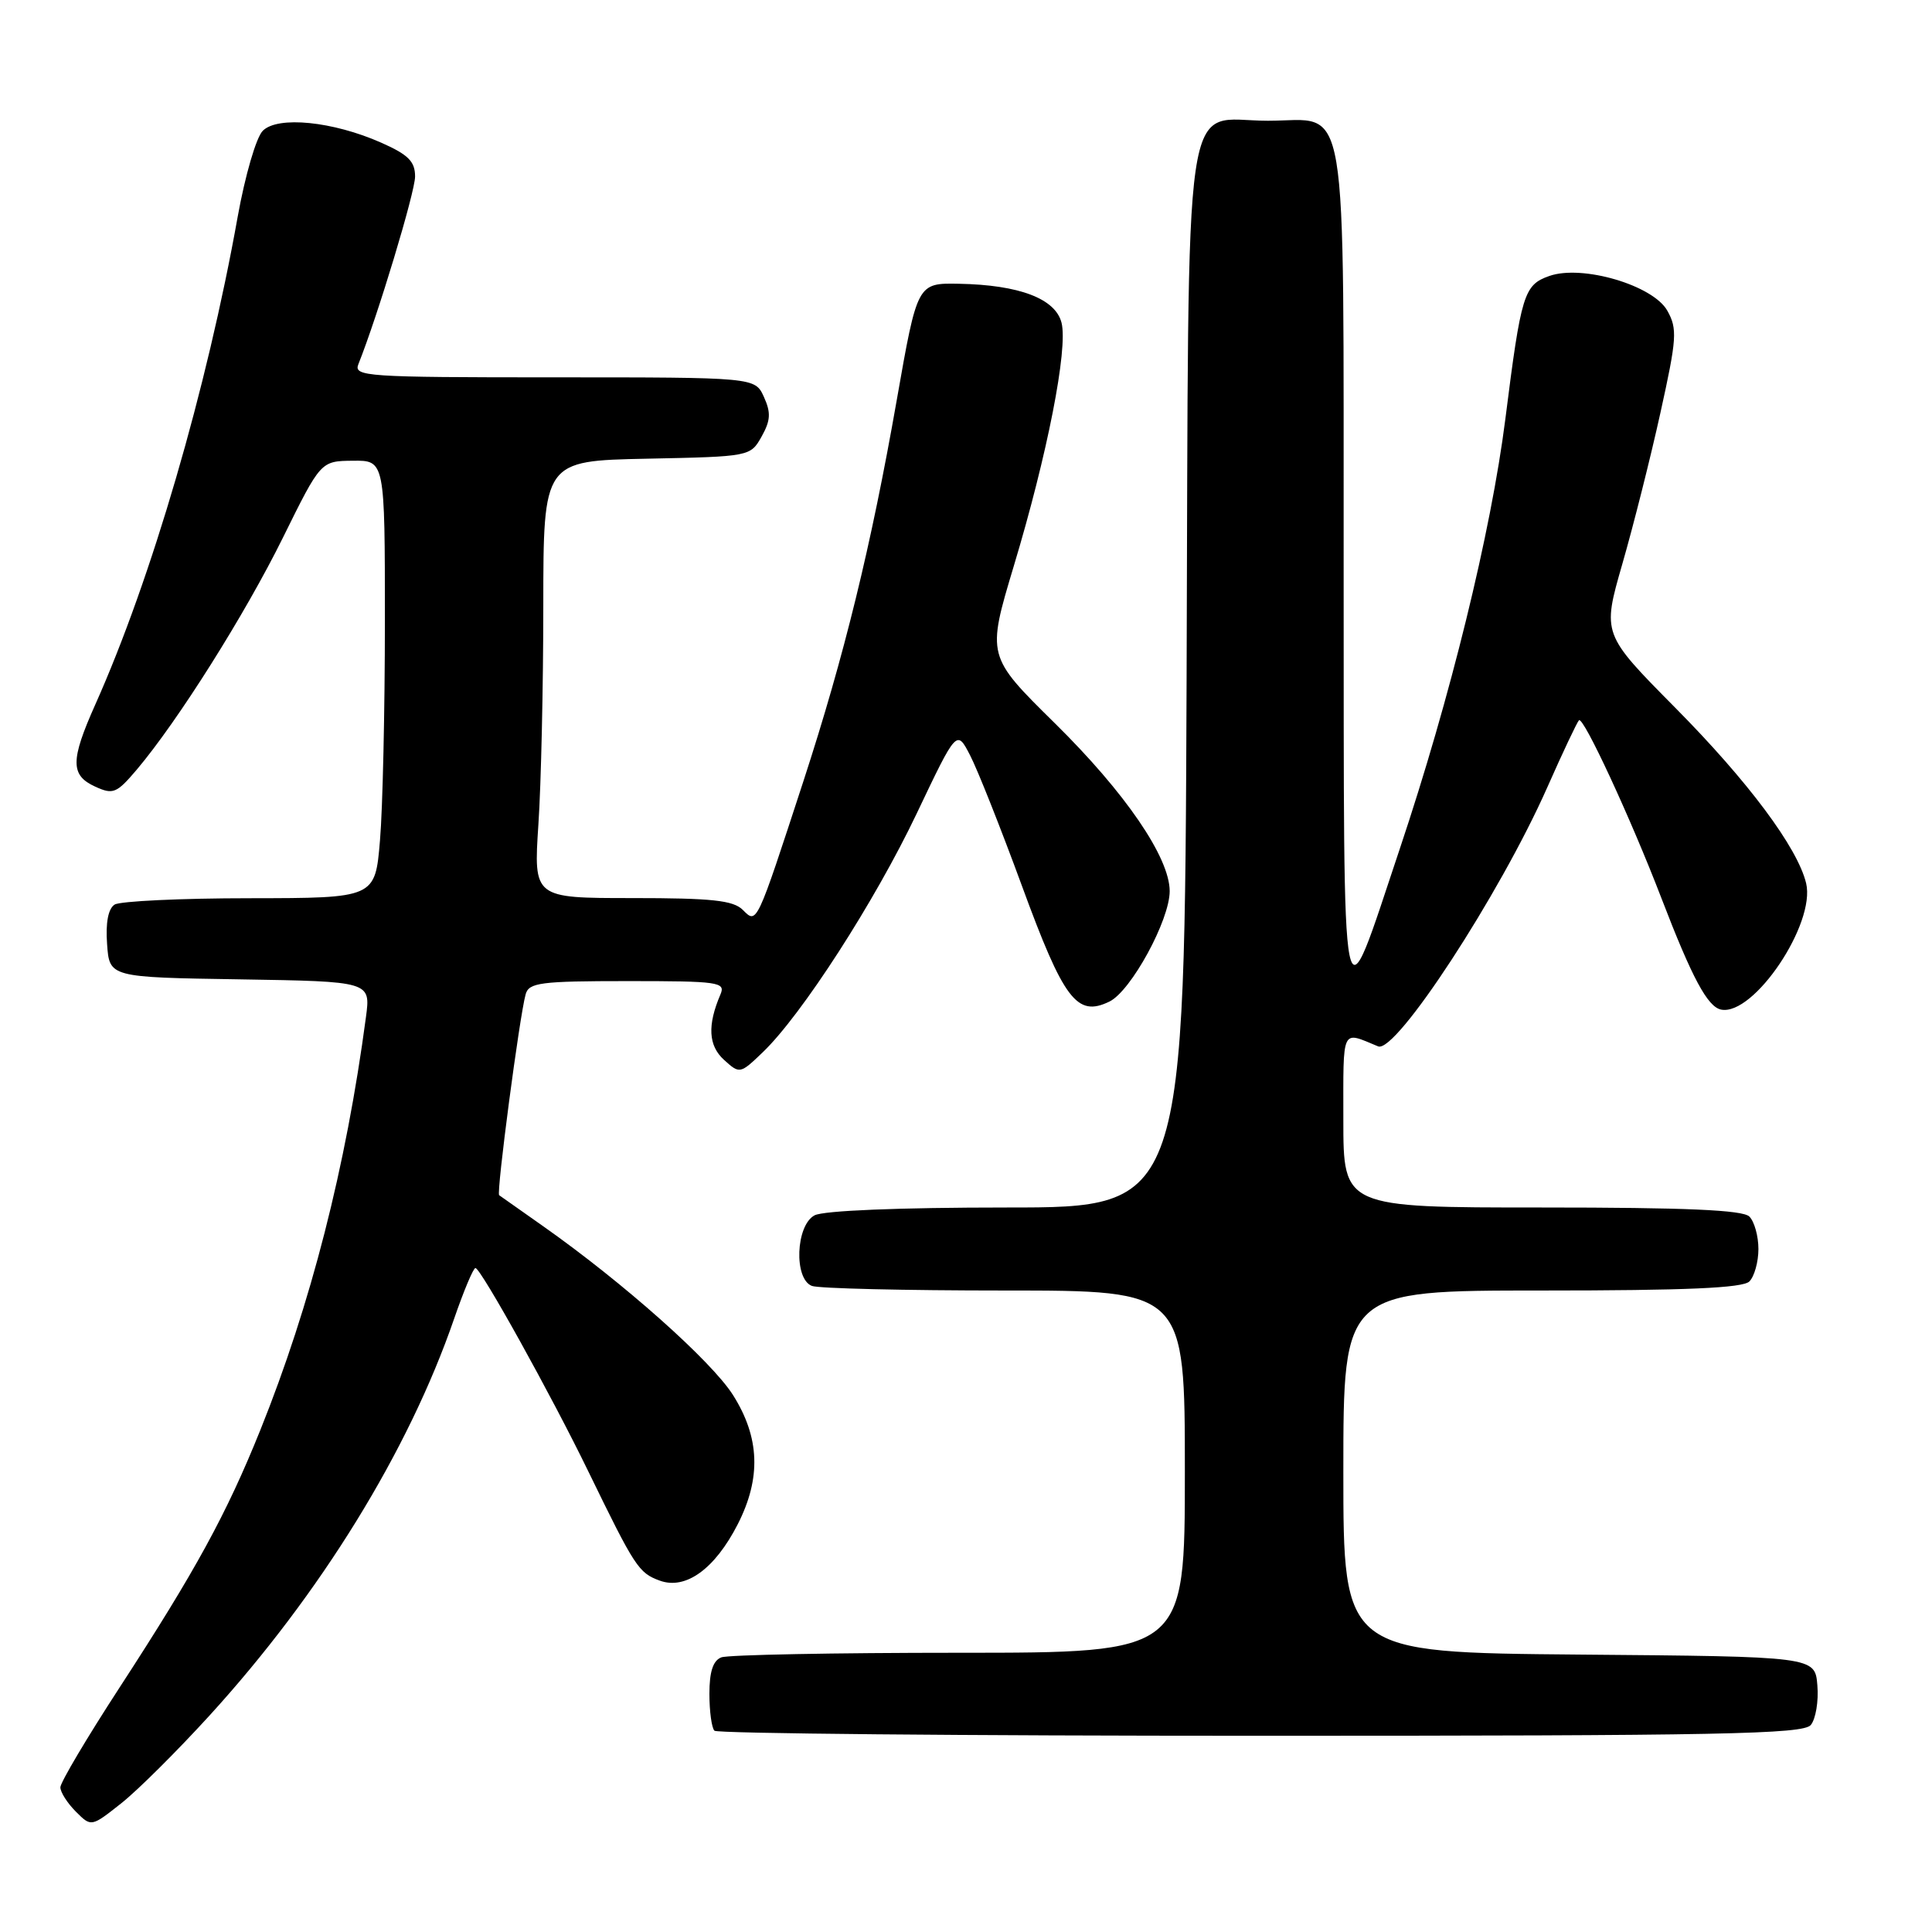 <?xml version="1.0" encoding="UTF-8" standalone="no"?>
<!DOCTYPE svg PUBLIC "-//W3C//DTD SVG 1.1//EN" "http://www.w3.org/Graphics/SVG/1.1/DTD/svg11.dtd" >
<svg xmlns="http://www.w3.org/2000/svg" xmlns:xlink="http://www.w3.org/1999/xlink" version="1.1" viewBox="0 0 256 256">
 <g >
 <path fill="currentColor"
d=" M 27.75 227.33 C 42.48 211.17 54.13 192.27 60.17 174.75 C 61.45 171.04 62.72 168.01 63.00 168.02 C 63.71 168.05 73.08 184.92 77.97 195.00 C 84.13 207.66 84.62 208.42 87.42 209.44 C 90.85 210.70 94.72 207.90 97.75 201.98 C 100.88 195.85 100.68 190.47 97.12 184.84 C 94.26 180.34 82.64 170.00 72.00 162.50 C 68.97 160.37 66.34 158.51 66.14 158.37 C 65.75 158.09 68.84 134.65 69.65 131.75 C 70.08 130.20 71.61 130.00 83.17 130.00 C 95.21 130.00 96.16 130.13 95.47 131.75 C 93.71 135.85 93.86 138.56 95.94 140.44 C 98.01 142.32 98.07 142.31 101.07 139.43 C 106.22 134.50 115.93 119.44 121.48 107.77 C 126.77 96.65 126.77 96.65 128.54 100.08 C 129.52 101.96 132.61 109.75 135.41 117.38 C 140.96 132.51 142.70 134.81 147.01 132.71 C 149.87 131.32 155.00 121.90 154.99 118.07 C 154.97 113.60 149.10 105.02 139.77 95.83 C 130.75 86.94 130.75 86.94 134.33 75.01 C 138.78 60.24 141.53 46.23 140.66 42.77 C 139.85 39.57 135.06 37.75 127.06 37.60 C 121.55 37.50 121.55 37.50 118.83 52.98 C 115.42 72.41 111.87 86.90 106.46 103.50 C 100.19 122.70 100.31 122.45 98.43 120.57 C 97.16 119.30 94.33 119.00 83.78 119.00 C 70.70 119.00 70.70 119.00 71.34 109.25 C 71.70 103.89 71.99 90.85 71.99 80.28 C 72.00 61.06 72.00 61.06 85.71 60.78 C 99.39 60.50 99.43 60.49 100.92 57.84 C 102.11 55.71 102.17 54.68 101.22 52.59 C 100.04 50.00 100.04 50.00 73.41 50.00 C 48.45 50.00 46.83 49.89 47.49 48.25 C 50.03 41.91 55.00 25.46 55.00 23.39 C 55.00 21.39 54.10 20.49 50.50 18.90 C 44.11 16.07 36.80 15.34 34.82 17.33 C 33.95 18.19 32.48 23.25 31.50 28.69 C 27.43 51.48 20.07 76.71 12.62 93.37 C 9.32 100.76 9.32 102.73 12.61 104.23 C 14.99 105.32 15.45 105.13 18.14 101.96 C 23.56 95.54 32.47 81.41 37.50 71.22 C 42.50 61.09 42.50 61.09 46.75 61.05 C 51.00 61.00 51.00 61.00 51.00 82.35 C 51.00 94.09 50.71 107.14 50.35 111.35 C 49.71 119.00 49.71 119.00 33.10 119.02 C 23.97 119.02 15.91 119.41 15.19 119.86 C 14.34 120.40 13.98 122.26 14.19 125.10 C 14.50 129.50 14.50 129.50 31.81 129.77 C 49.12 130.05 49.12 130.05 48.49 134.77 C 45.85 154.62 41.18 172.87 34.49 189.50 C 30.00 200.65 25.92 208.11 15.86 223.58 C 11.54 230.22 8.00 236.18 8.00 236.83 C 8.00 237.47 8.92 238.92 10.05 240.05 C 12.09 242.09 12.09 242.09 16.05 238.96 C 18.23 237.24 23.49 232.00 27.75 227.33 Z  M 239.94 228.57 C 240.59 227.78 240.99 225.42 240.81 223.32 C 240.50 219.50 240.50 219.50 209.25 219.24 C 178.00 218.97 178.00 218.97 178.00 194.99 C 178.00 171.00 178.00 171.00 204.30 171.00 C 223.42 171.00 230.93 170.67 231.80 169.80 C 232.46 169.14 233.00 167.21 233.00 165.50 C 233.00 163.79 232.46 161.86 231.80 161.20 C 230.93 160.33 223.42 160.00 204.30 160.00 C 178.00 160.00 178.00 160.00 178.00 148.39 C 178.00 135.94 177.68 136.62 182.61 138.65 C 184.96 139.62 198.71 118.56 205.01 104.36 C 207.06 99.72 208.96 95.71 209.22 95.44 C 209.80 94.87 216.07 108.41 220.13 118.97 C 224.22 129.62 226.27 133.43 228.07 133.78 C 232.40 134.61 240.61 122.39 239.32 117.03 C 238.18 112.30 231.63 103.52 221.95 93.75 C 212.30 84.00 212.30 84.00 214.96 74.75 C 216.43 69.66 218.71 60.62 220.02 54.67 C 222.19 44.85 222.28 43.58 220.93 41.17 C 219.05 37.80 209.65 35.03 205.29 36.57 C 201.93 37.75 201.56 38.94 199.47 55.50 C 197.56 70.55 192.17 92.50 185.47 112.50 C 177.57 136.08 178.09 138.63 178.04 75.58 C 177.99 10.83 178.86 16.00 168.00 16.00 C 156.52 16.00 157.54 8.95 157.23 90.10 C 156.96 160.00 156.96 160.00 133.41 160.00 C 119.10 160.00 109.11 160.41 107.93 161.04 C 105.44 162.37 105.17 169.47 107.58 170.39 C 108.45 170.73 119.93 171.00 133.08 171.00 C 157.00 171.00 157.00 171.00 157.00 195.00 C 157.00 219.00 157.00 219.00 127.08 219.00 C 110.63 219.00 96.45 219.27 95.58 219.61 C 94.48 220.03 94.00 221.51 94.00 224.44 C 94.00 226.76 94.30 228.97 94.67 229.33 C 95.03 229.70 127.60 230.00 167.04 230.00 C 228.01 230.00 238.93 229.79 239.94 228.57 Z "/>
</g>
</svg>